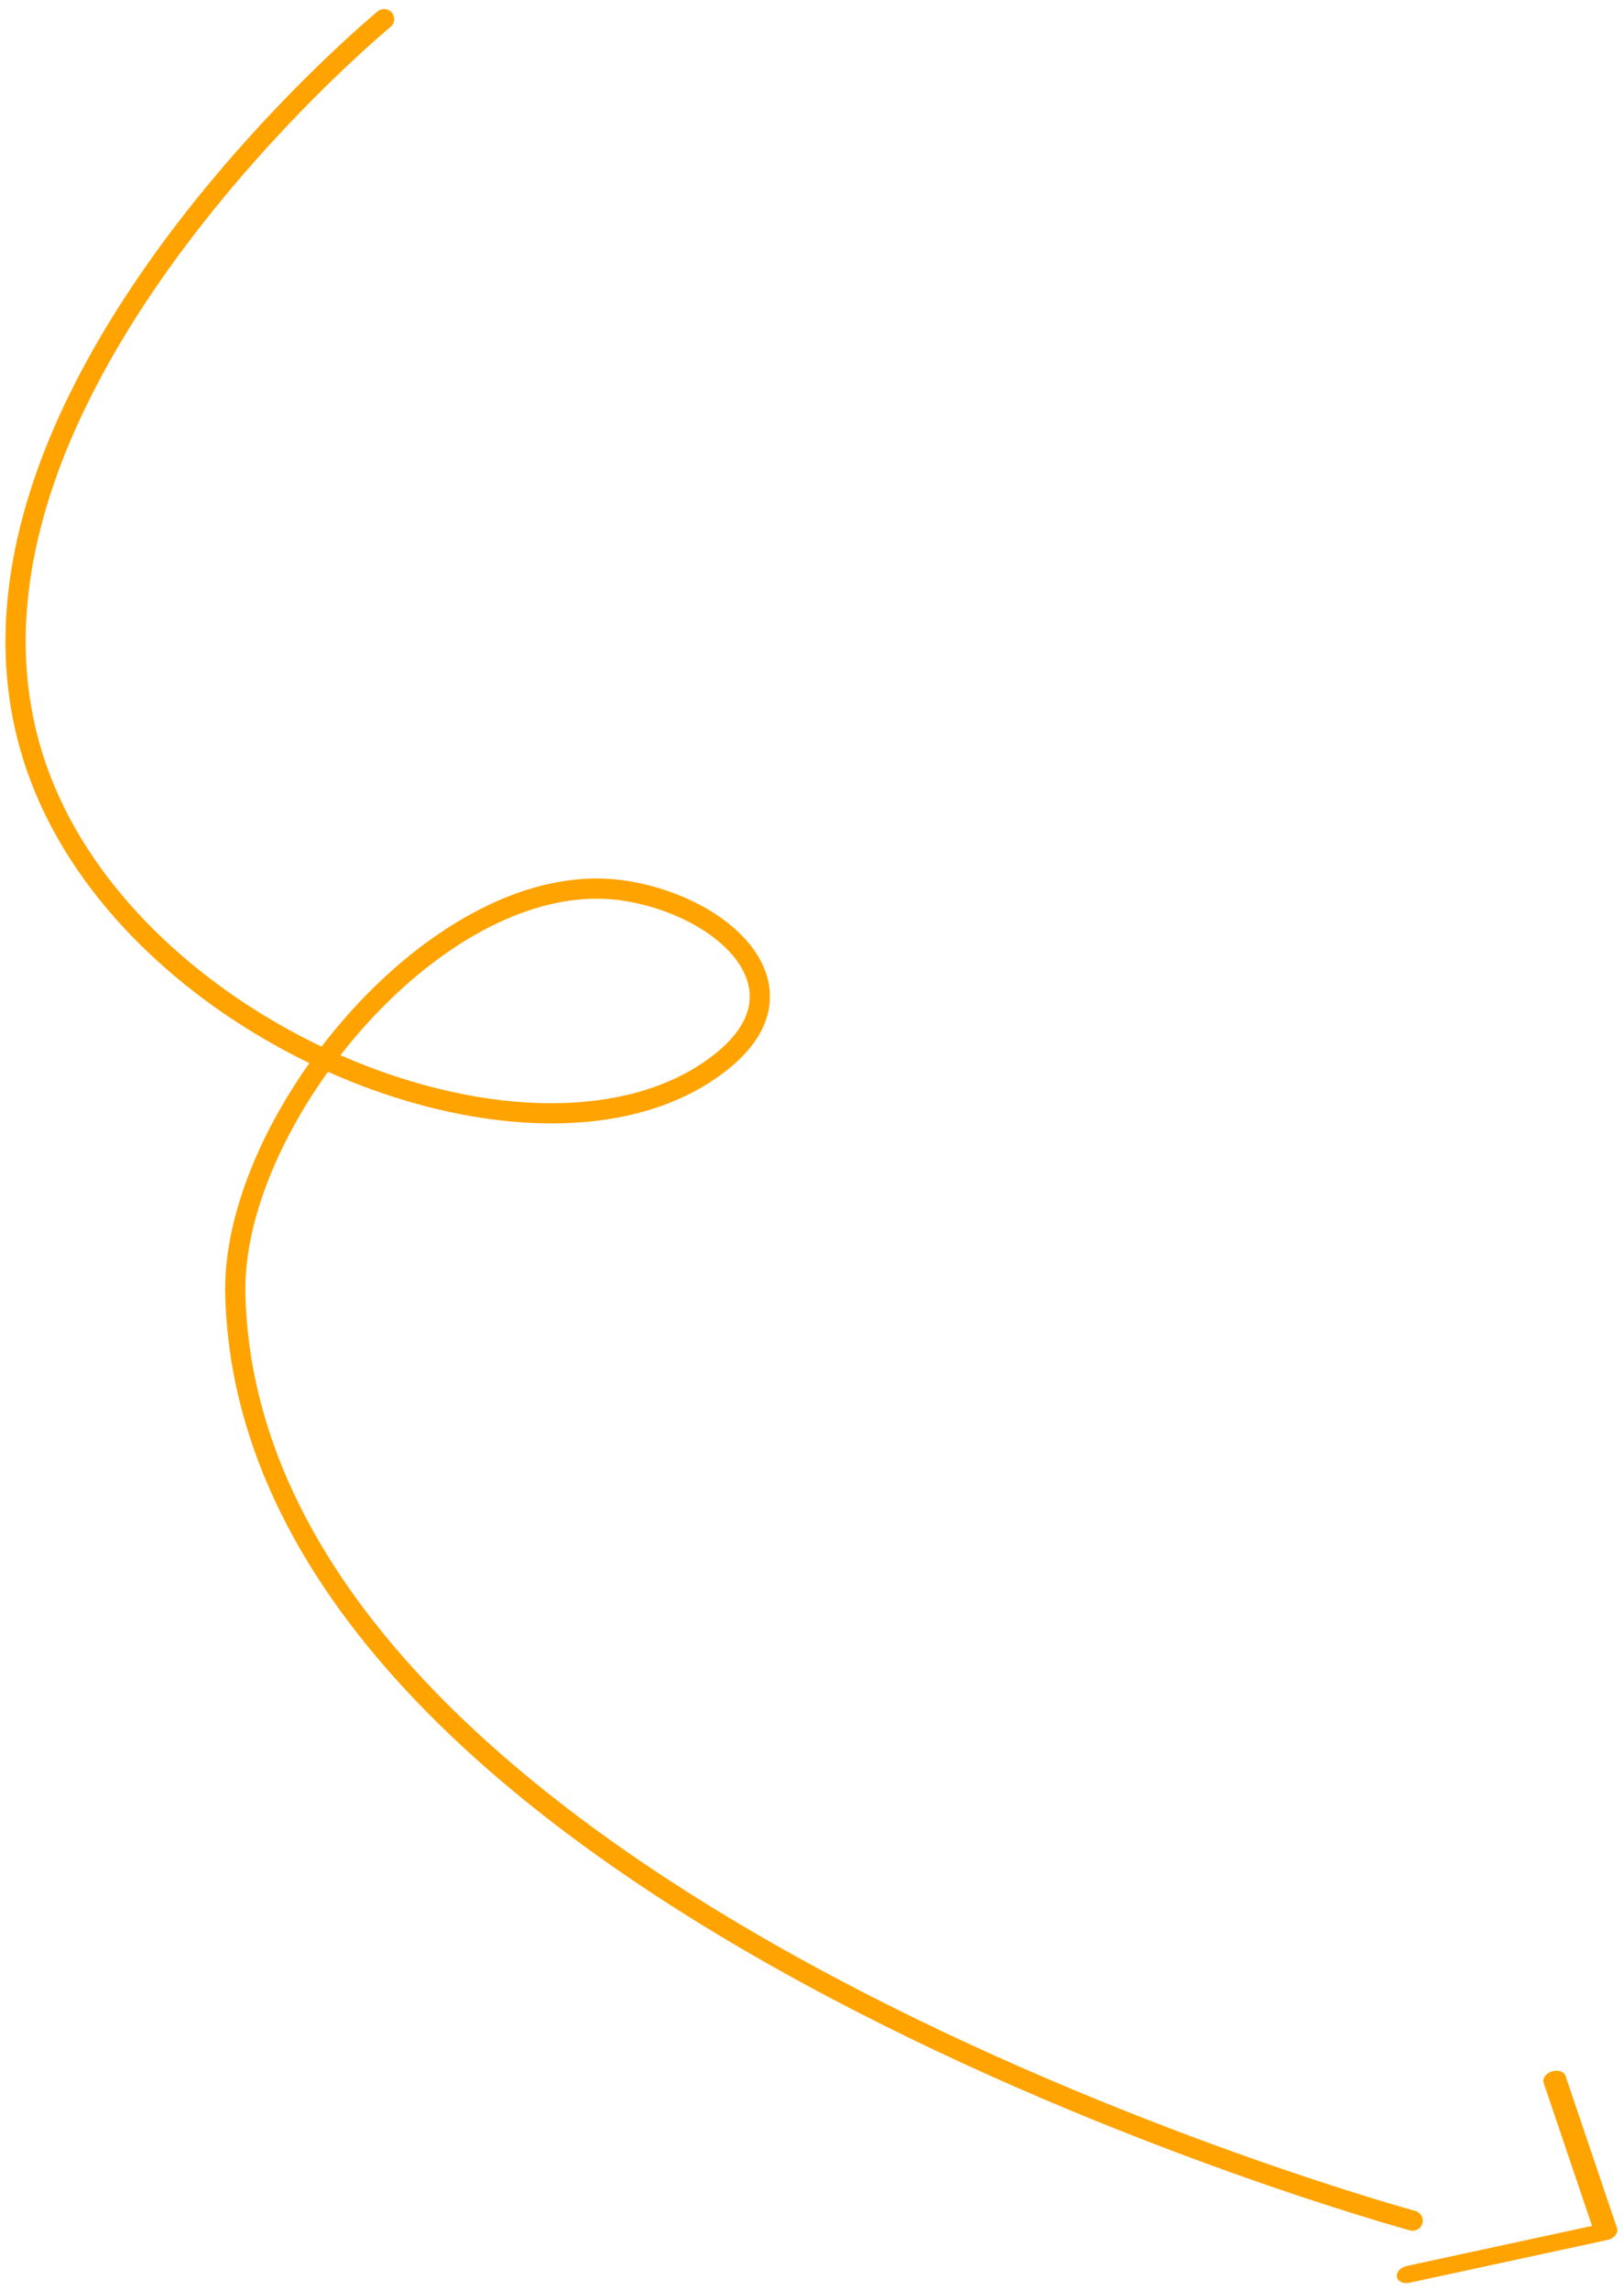 <svg width="161" height="227" viewBox="0 0 161 227" fill="none"
     xmlns="http://www.w3.org/2000/svg">
    <path fill-rule="evenodd" clip-rule="evenodd"
          d="M38.642 2.57C38.72 2.665 38.72 2.665 38.72 2.665L38.719 2.666L38.713 2.671L38.689 2.692C38.666 2.71 38.633 2.739 38.588 2.776C38.498 2.852 38.364 2.965 38.189 3.115C37.839 3.416 37.325 3.863 36.676 4.446C35.377 5.612 33.536 7.32 31.373 9.484C27.046 13.814 21.444 19.956 16.328 27.215C6.052 41.798 -2.042 60.566 5.503 78.185C10.246 89.261 20.472 98.303 31.88 103.751C32.849 102.484 33.872 101.258 34.939 100.085C42.455 91.828 52.502 85.876 61.991 87.296C67.138 88.066 72.092 90.573 74.613 93.981C75.89 95.707 76.574 97.714 76.246 99.841C75.92 101.961 74.615 104.028 72.257 105.936C63.416 113.091 48.945 112.706 35.535 107.507C34.524 107.115 33.517 106.695 32.517 106.248C27.385 113.381 24.161 121.521 24.329 128.296C24.695 143.071 32.01 156.139 42.919 167.472C53.83 178.807 68.272 188.337 82.72 196.011C97.161 203.681 111.564 209.473 122.36 213.349C127.757 215.286 132.25 216.743 135.391 217.715C136.962 218.201 138.194 218.566 139.033 218.809C139.453 218.931 139.774 219.022 139.989 219.082C140.097 219.112 140.178 219.135 140.232 219.15L140.293 219.167L140.308 219.171L140.311 219.172C140.312 219.172 140.312 219.172 140.049 220.137L140.312 219.172C140.845 219.317 141.159 219.867 141.014 220.4C140.869 220.932 140.32 221.247 139.787 221.102L140.049 220.137C139.787 221.102 139.786 221.102 139.785 221.101L139.781 221.1L139.764 221.095L139.699 221.078C139.675 221.071 139.645 221.063 139.61 221.053C139.565 221.04 139.511 221.025 139.449 221.008C139.228 220.946 138.902 220.853 138.477 220.73C137.627 220.484 136.383 220.116 134.8 219.626C131.634 218.646 127.113 217.18 121.685 215.231C110.831 211.335 96.334 205.506 81.782 197.777C67.238 190.052 52.593 180.406 41.478 168.859C30.362 157.31 22.712 143.791 22.33 128.346C22.15 121.113 25.49 112.698 30.673 105.389C19.073 99.766 8.595 90.486 3.664 78.972C-4.318 60.332 4.338 40.758 14.694 26.063C19.894 18.683 25.579 12.453 29.959 8.07C32.15 5.877 34.018 4.144 35.34 2.958C36.001 2.364 36.526 1.907 36.886 1.598C37.066 1.443 37.206 1.325 37.3 1.245C37.348 1.206 37.384 1.175 37.409 1.155L37.437 1.131L37.445 1.125L37.447 1.123C37.448 1.123 37.448 1.122 38.084 1.894L37.448 1.122C37.874 0.771 38.504 0.832 38.856 1.258C39.207 1.684 39.147 2.314 38.72 2.665L38.642 2.57ZM36.418 101.432C35.488 102.454 34.595 103.515 33.747 104.605C34.579 104.97 35.417 105.316 36.258 105.642C49.42 110.746 62.994 110.86 70.999 104.381C73.097 102.683 74.04 101.024 74.27 99.537C74.498 98.056 74.044 96.575 73.005 95.17C70.894 92.317 66.499 89.993 61.694 89.274C53.196 88.002 43.77 93.354 36.418 101.432ZM139.719 226.293C139.106 226.426 138.553 226.159 138.484 225.699C138.415 225.238 138.856 224.757 139.469 224.625L157.832 220.658L153.037 206.484C152.889 206.044 153.253 205.532 153.852 205.341C154.45 205.149 155.056 205.35 155.204 205.79L160.306 220.872C160.384 221.101 160.323 221.362 160.14 221.588C159.956 221.815 159.667 221.984 159.348 222.053L139.719 226.293Z"
          fill="#FFA300"/>
</svg>